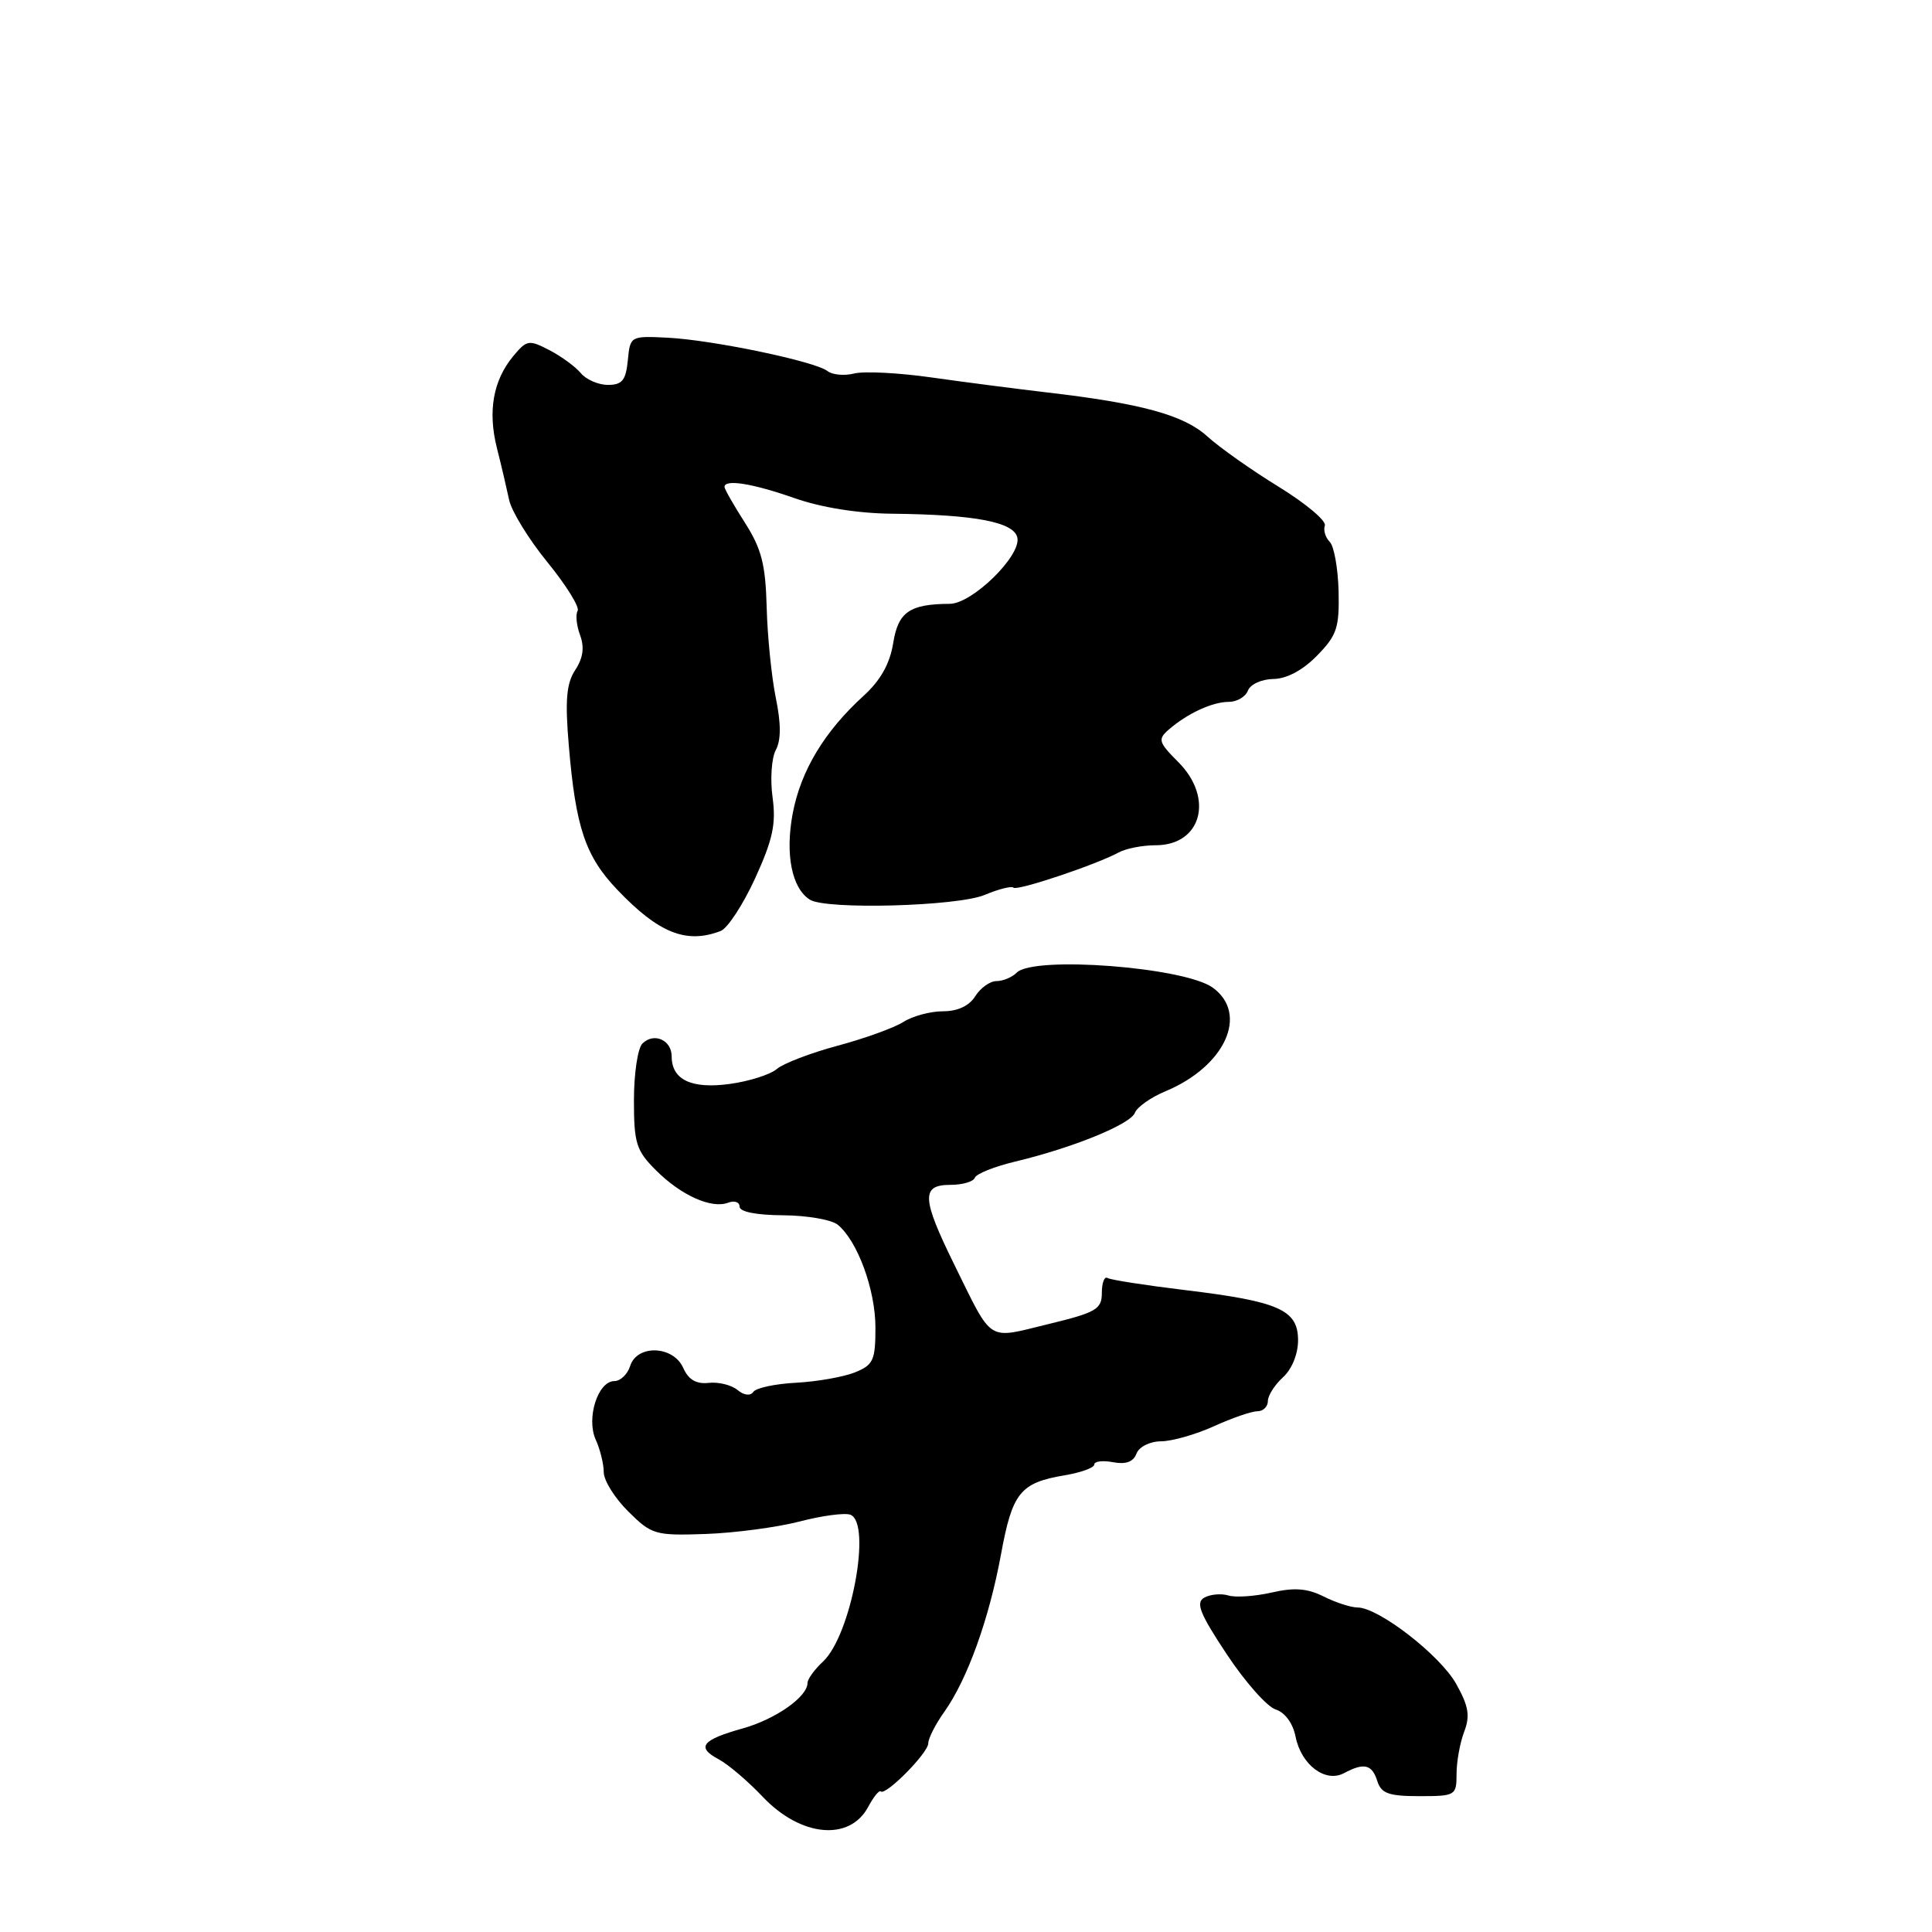 <?xml version="1.0" encoding="UTF-8" standalone="no"?>
<!DOCTYPE svg PUBLIC "-//W3C//DTD SVG 1.1//EN" "http://www.w3.org/Graphics/SVG/1.1/DTD/svg11.dtd" >
<svg xmlns="http://www.w3.org/2000/svg" xmlns:xlink="http://www.w3.org/1999/xlink" version="1.1" viewBox="0 0 256 256">
 <g >
 <path fill="currentColor"
d=" M 115.04 239.42 C 115.75 238.09 116.50 237.17 116.70 237.37 C 117.33 238.00 123.00 232.27 123.00 231.00 C 123.00 230.35 123.95 228.48 125.11 226.85 C 128.17 222.55 131.05 214.57 132.63 206.00 C 134.14 197.76 135.17 196.48 141.09 195.48 C 143.24 195.12 145.00 194.48 145.00 194.05 C 145.00 193.63 146.12 193.49 147.49 193.75 C 149.17 194.07 150.18 193.71 150.59 192.61 C 150.94 191.70 152.36 190.99 153.86 190.98 C 155.31 190.97 158.46 190.07 160.86 188.98 C 163.26 187.89 165.84 187.00 166.61 187.00 C 167.37 187.00 168.00 186.39 168.00 185.65 C 168.00 184.92 168.90 183.50 170.00 182.50 C 171.18 181.43 172.00 179.42 172.00 177.59 C 172.00 173.56 169.46 172.44 157.00 170.94 C 151.78 170.31 147.16 169.59 146.75 169.34 C 146.34 169.09 146.00 169.97 146.00 171.31 C 146.00 173.48 145.27 173.91 138.87 175.46 C 130.68 177.45 131.62 178.05 126.43 167.53 C 122.13 158.78 122.04 157.00 125.92 157.00 C 127.52 157.00 128.98 156.58 129.17 156.06 C 129.35 155.54 131.75 154.58 134.50 153.92 C 142.16 152.09 149.79 148.98 150.38 147.45 C 150.67 146.69 152.50 145.40 154.45 144.59 C 162.34 141.29 165.50 134.36 160.70 130.87 C 156.94 128.15 136.98 126.62 134.72 128.88 C 134.10 129.50 132.90 130.00 132.04 130.00 C 131.18 130.00 129.92 130.90 129.23 132.00 C 128.43 133.28 126.90 134.00 124.96 134.00 C 123.29 134.00 120.93 134.63 119.71 135.41 C 118.50 136.18 114.58 137.60 111.00 138.56 C 107.42 139.52 103.79 140.91 102.93 141.65 C 102.06 142.39 99.26 143.28 96.69 143.63 C 91.63 144.32 89.00 143.08 89.00 139.98 C 89.00 137.80 86.64 136.76 85.12 138.28 C 84.50 138.90 84.00 142.27 84.00 145.78 C 84.00 151.49 84.30 152.46 86.92 155.07 C 90.25 158.40 94.29 160.21 96.49 159.36 C 97.32 159.05 98.00 159.28 98.00 159.89 C 98.00 160.57 100.23 161.01 103.75 161.03 C 106.91 161.05 110.17 161.61 111.00 162.28 C 113.62 164.41 116.00 170.90 116.00 175.91 C 116.00 180.26 115.72 180.87 113.25 181.86 C 111.74 182.46 108.25 183.07 105.50 183.22 C 102.75 183.36 100.20 183.90 99.83 184.42 C 99.42 185.00 98.59 184.90 97.71 184.17 C 96.92 183.52 95.20 183.09 93.90 183.24 C 92.25 183.42 91.22 182.81 90.53 181.25 C 89.21 178.29 84.41 178.12 83.50 181.00 C 83.15 182.10 82.21 183.00 81.41 183.00 C 79.22 183.00 77.65 187.94 78.94 190.77 C 79.52 192.05 80.00 193.99 80.00 195.08 C 80.00 196.17 81.46 198.51 83.25 200.28 C 86.36 203.36 86.81 203.49 93.51 203.26 C 97.37 203.12 102.96 202.38 105.94 201.61 C 108.92 200.83 111.95 200.43 112.68 200.71 C 115.55 201.81 112.77 216.70 109.06 220.16 C 107.93 221.21 107.00 222.49 107.00 223.00 C 107.00 224.84 102.76 227.81 98.40 229.03 C 92.99 230.54 92.23 231.52 95.22 233.11 C 96.47 233.77 99.10 236.01 101.05 238.07 C 106.09 243.40 112.58 244.02 115.04 239.42 Z  M 193.00 235.07 C 193.00 233.45 193.45 230.93 194.01 229.47 C 194.82 227.35 194.60 226.07 192.95 223.12 C 190.80 219.30 182.66 213.00 179.88 213.00 C 179.02 213.00 177.00 212.35 175.40 211.55 C 173.23 210.46 171.49 210.33 168.50 211.02 C 166.30 211.52 163.72 211.70 162.77 211.41 C 161.82 211.12 160.38 211.25 159.58 211.69 C 158.40 212.36 158.96 213.77 162.54 219.18 C 164.97 222.85 167.89 226.15 169.02 226.51 C 170.26 226.90 171.32 228.34 171.67 230.12 C 172.42 233.86 175.62 236.27 178.09 234.95 C 180.74 233.53 181.80 233.78 182.50 236.00 C 183.02 237.64 184.01 238.00 188.07 238.00 C 192.86 238.00 193.00 237.91 193.00 235.07 Z  M 95.49 123.36 C 96.40 123.02 98.46 119.87 100.06 116.38 C 102.40 111.25 102.85 109.18 102.37 105.66 C 102.04 103.26 102.23 100.43 102.80 99.38 C 103.50 98.06 103.50 95.89 102.80 92.48 C 102.24 89.74 101.69 84.35 101.59 80.50 C 101.44 74.79 100.91 72.72 98.71 69.27 C 97.22 66.94 96.00 64.81 96.00 64.52 C 96.00 63.46 99.73 64.06 105.26 66.00 C 108.81 67.25 113.69 68.03 118.23 68.07 C 129.25 68.19 134.41 69.18 134.81 71.27 C 135.28 73.69 128.81 80.00 125.85 80.01 C 120.51 80.04 119.01 81.09 118.35 85.23 C 117.91 87.96 116.67 90.16 114.42 92.21 C 109.25 96.91 106.11 102.12 105.04 107.78 C 104.02 113.18 104.91 117.69 107.31 119.21 C 109.44 120.57 126.84 120.09 130.45 118.59 C 132.31 117.81 134.04 117.37 134.29 117.62 C 134.76 118.09 145.24 114.58 148.24 112.95 C 149.19 112.43 151.39 112.00 153.13 112.00 C 159.21 112.00 160.90 105.75 156.12 100.97 C 153.50 98.34 153.39 97.96 154.87 96.67 C 157.34 94.53 160.64 93.00 162.83 93.00 C 163.90 93.00 165.05 92.33 165.36 91.50 C 165.68 90.67 167.19 89.99 168.72 89.97 C 170.48 89.95 172.61 88.82 174.50 86.89 C 177.15 84.19 177.48 83.18 177.37 78.33 C 177.29 75.31 176.77 72.37 176.20 71.80 C 175.62 71.22 175.33 70.25 175.55 69.63 C 175.76 69.01 173.01 66.70 169.43 64.50 C 165.85 62.30 161.60 59.30 159.98 57.83 C 156.87 54.99 151.22 53.45 138.66 51.99 C 134.72 51.53 127.92 50.65 123.54 50.03 C 119.16 49.40 114.50 49.16 113.19 49.49 C 111.88 49.82 110.29 49.67 109.65 49.17 C 108.03 47.89 94.48 45.06 88.50 44.75 C 83.53 44.50 83.50 44.52 83.19 47.75 C 82.93 50.39 82.44 51.00 80.56 51.00 C 79.29 51.00 77.66 50.30 76.95 49.43 C 76.23 48.57 74.35 47.20 72.77 46.38 C 70.08 44.99 69.79 45.04 68.00 47.20 C 65.34 50.41 64.62 54.49 65.84 59.35 C 66.42 61.63 67.14 64.73 67.46 66.23 C 67.77 67.73 70.06 71.46 72.55 74.51 C 75.04 77.57 76.83 80.46 76.54 80.94 C 76.24 81.42 76.39 82.87 76.86 84.15 C 77.46 85.77 77.27 87.19 76.22 88.78 C 75.05 90.57 74.86 92.78 75.37 98.79 C 76.28 109.64 77.56 113.46 81.80 117.90 C 87.28 123.65 90.95 125.11 95.49 123.36 Z "/>
</g>
</svg>